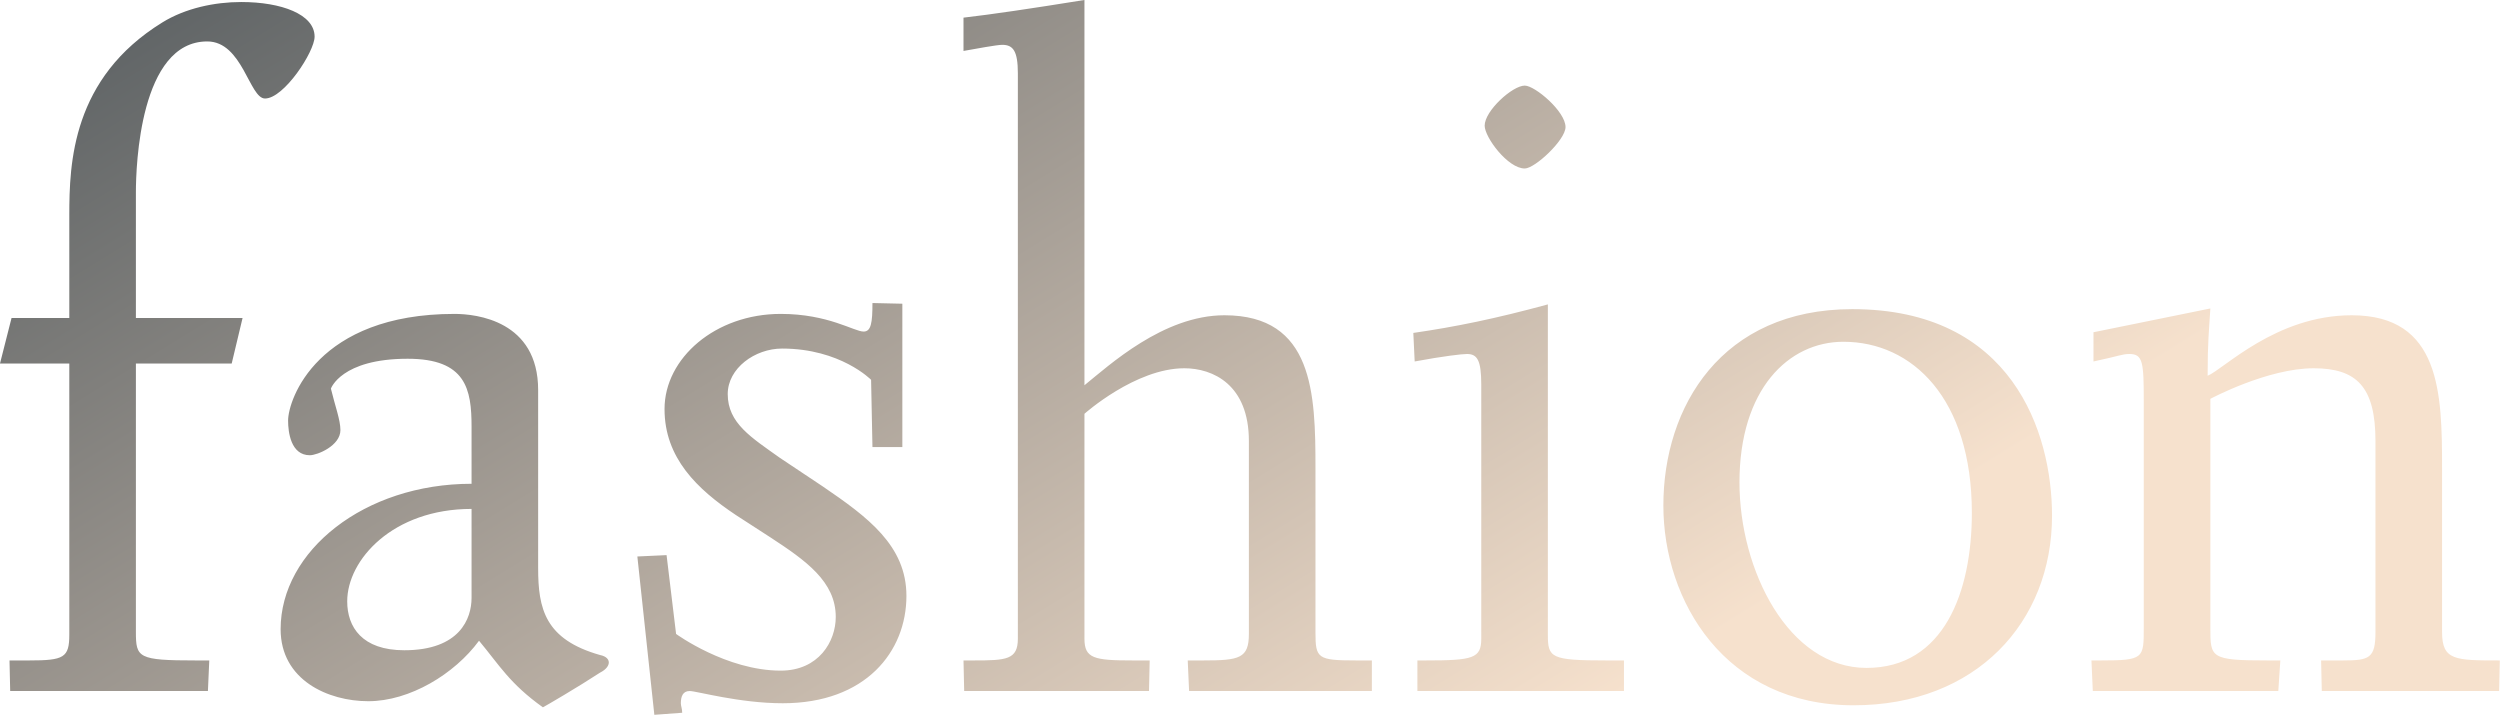 <svg data-v-423bf9ae="" xmlns="http://www.w3.org/2000/svg" viewBox="0 0 209.829 60" class="font"><!----><!----><defs data-v-423bf9ae=""><linearGradient data-v-423bf9ae="" gradientTransform="rotate(25)" id="a82d6fd9-1843-4972-9863-5967c533ec6d" x1="0%" y1="0%" x2="100%" y2="0%"><stop data-v-423bf9ae="" offset="0%" style="stop-color: rgb(87, 93, 96); stop-opacity: 1;"></stop><stop data-v-423bf9ae="" offset="100%" style="stop-color: rgb(246, 225, 205); stop-opacity: 1;"></stop></linearGradient></defs><g data-v-423bf9ae="" id="c8bb3470-b87f-47af-bc43-d4a1638ee2ce" fill="url(#a82d6fd9-1843-4972-9863-5967c533ec6d)" transform="matrix(5.703,0,0,5.703,-1.369,-12.833)"><path d="M0.24 7.60L1.26 7.60L1.26 11.59C1.26 11.93 1.18 11.97 0.67 11.97L0.38 11.97L0.39 12.42L3.30 12.42L3.32 11.97L3.12 11.97C2.27 11.97 2.24 11.93 2.24 11.55L2.24 7.60L3.65 7.60L3.81 6.93L2.24 6.93L2.24 5.08C2.24 4.69 2.30 2.86 3.29 2.86C3.81 2.86 3.91 3.70 4.14 3.70C4.42 3.70 4.87 3.01 4.87 2.79C4.87 2.46 4.38 2.28 3.79 2.28C3.40 2.28 2.97 2.37 2.63 2.58C1.30 3.40 1.26 4.65 1.26 5.42L1.26 6.93L0.41 6.93ZM4.37 11.51C4.37 12.26 5.07 12.57 5.66 12.57C6.27 12.57 6.93 12.17 7.29 11.68C7.59 12.04 7.74 12.31 8.23 12.66C8.27 12.64 8.75 12.36 9.07 12.15C9.17 12.10 9.20 12.04 9.20 12.00C9.20 11.96 9.17 11.91 9.07 11.89C8.26 11.66 8.16 11.21 8.16 10.61L8.16 7.99C8.16 6.97 7.25 6.87 6.93 6.87C4.91 6.87 4.48 8.13 4.48 8.44C4.48 8.61 4.52 8.95 4.80 8.95C4.91 8.95 5.25 8.81 5.25 8.58C5.25 8.43 5.17 8.22 5.11 7.97C5.11 7.97 5.26 7.53 6.24 7.53C7.10 7.53 7.18 7.98 7.18 8.53L7.18 9.37C5.60 9.37 4.37 10.36 4.37 11.51ZM5.35 11.10C5.35 10.49 6.02 9.74 7.18 9.74L7.18 11.05C7.18 11.35 7.01 11.82 6.19 11.82C5.57 11.82 5.35 11.48 5.35 11.10ZM9.62 10.44L9.87 12.77L10.28 12.74C10.28 12.68 10.26 12.64 10.26 12.60C10.26 12.50 10.29 12.42 10.39 12.42C10.49 12.42 11.12 12.60 11.76 12.60C12.98 12.60 13.58 11.84 13.58 11.02C13.58 10.28 13.01 9.86 12.35 9.41L11.72 8.99C11.30 8.69 10.95 8.48 10.95 8.05C10.95 7.67 11.35 7.38 11.75 7.38C12.61 7.38 13.06 7.84 13.06 7.84L13.08 8.83L13.52 8.83L13.52 6.72L13.08 6.71C13.08 7.00 13.06 7.13 12.95 7.13C12.81 7.13 12.43 6.87 11.73 6.87C10.77 6.87 10.02 7.52 10.02 8.27C10.02 8.99 10.50 9.45 11.07 9.83L11.58 10.16C12.10 10.50 12.54 10.81 12.54 11.33C12.54 11.69 12.29 12.12 11.73 12.12C10.93 12.12 10.19 11.58 10.19 11.58L10.05 10.42ZM14.42 11.97L14.43 12.42L17.15 12.42L17.16 11.97L16.91 11.97C16.34 11.97 16.20 11.94 16.20 11.65L16.20 8.34C16.20 8.34 16.95 7.67 17.67 7.67C18.09 7.67 18.62 7.91 18.62 8.74L18.62 11.58C18.62 11.94 18.48 11.97 17.95 11.97L17.72 11.97L17.74 12.42L20.43 12.42L20.43 11.97L20.20 11.97C19.63 11.97 19.60 11.94 19.60 11.56L19.60 9.14C19.60 8.04 19.57 6.89 18.26 6.89C17.36 6.89 16.56 7.63 16.20 7.92L16.20 2.25C15.39 2.38 14.85 2.46 14.42 2.51L14.42 3.00C14.59 2.97 14.91 2.91 14.99 2.91C15.15 2.91 15.22 3.00 15.22 3.33L15.22 11.65C15.22 11.96 15.05 11.97 14.57 11.97ZM22.09 4.10C22.09 4.27 22.43 4.73 22.68 4.73C22.83 4.73 23.28 4.31 23.28 4.12C23.28 3.89 22.83 3.51 22.68 3.51C22.50 3.51 22.09 3.88 22.09 4.10ZM21.04 7.15L21.06 7.57C21.49 7.49 21.76 7.46 21.83 7.46C21.98 7.46 22.04 7.55 22.04 7.91L22.04 11.65C22.04 11.94 21.92 11.97 21.22 11.97L21.10 11.97L21.10 12.42L24.14 12.42L24.14 11.97L23.88 11.97C23.06 11.97 23.02 11.93 23.02 11.59L23.02 6.73C22.25 6.94 21.66 7.06 21.04 7.15ZM24.72 9.69C24.72 11.10 25.63 12.63 27.52 12.63C29.32 12.63 30.44 11.41 30.44 9.84C30.44 8.61 29.85 6.80 27.50 6.80C25.58 6.80 24.72 8.23 24.72 9.69ZM25.84 9.35C25.84 7.98 26.56 7.28 27.37 7.28C28.38 7.28 29.26 8.11 29.26 9.80C29.26 10.96 28.85 12.08 27.71 12.08C26.56 12.08 25.84 10.64 25.84 9.35ZM31.02 11.97L31.04 12.42L33.77 12.42L33.80 11.97L33.61 11.97C32.77 11.97 32.77 11.93 32.77 11.49L32.77 8.12C32.77 8.12 33.61 7.67 34.29 7.67C34.92 7.67 35.20 7.94 35.20 8.74L35.20 11.55C35.20 11.94 35.11 11.97 34.72 11.97L34.40 11.97L34.41 12.42L37.02 12.42L37.03 11.97C36.37 11.97 36.18 11.97 36.18 11.55L36.18 9.14C36.18 8.04 36.16 6.89 34.85 6.89C33.73 6.89 32.96 7.69 32.73 7.78C32.73 7.27 32.75 7.13 32.77 6.79L31.05 7.14L31.05 7.57C31.43 7.49 31.47 7.46 31.58 7.46C31.78 7.46 31.79 7.59 31.79 8.16L31.79 11.49C31.79 11.94 31.79 11.97 31.16 11.97Z"></path></g><!----><!----></svg>